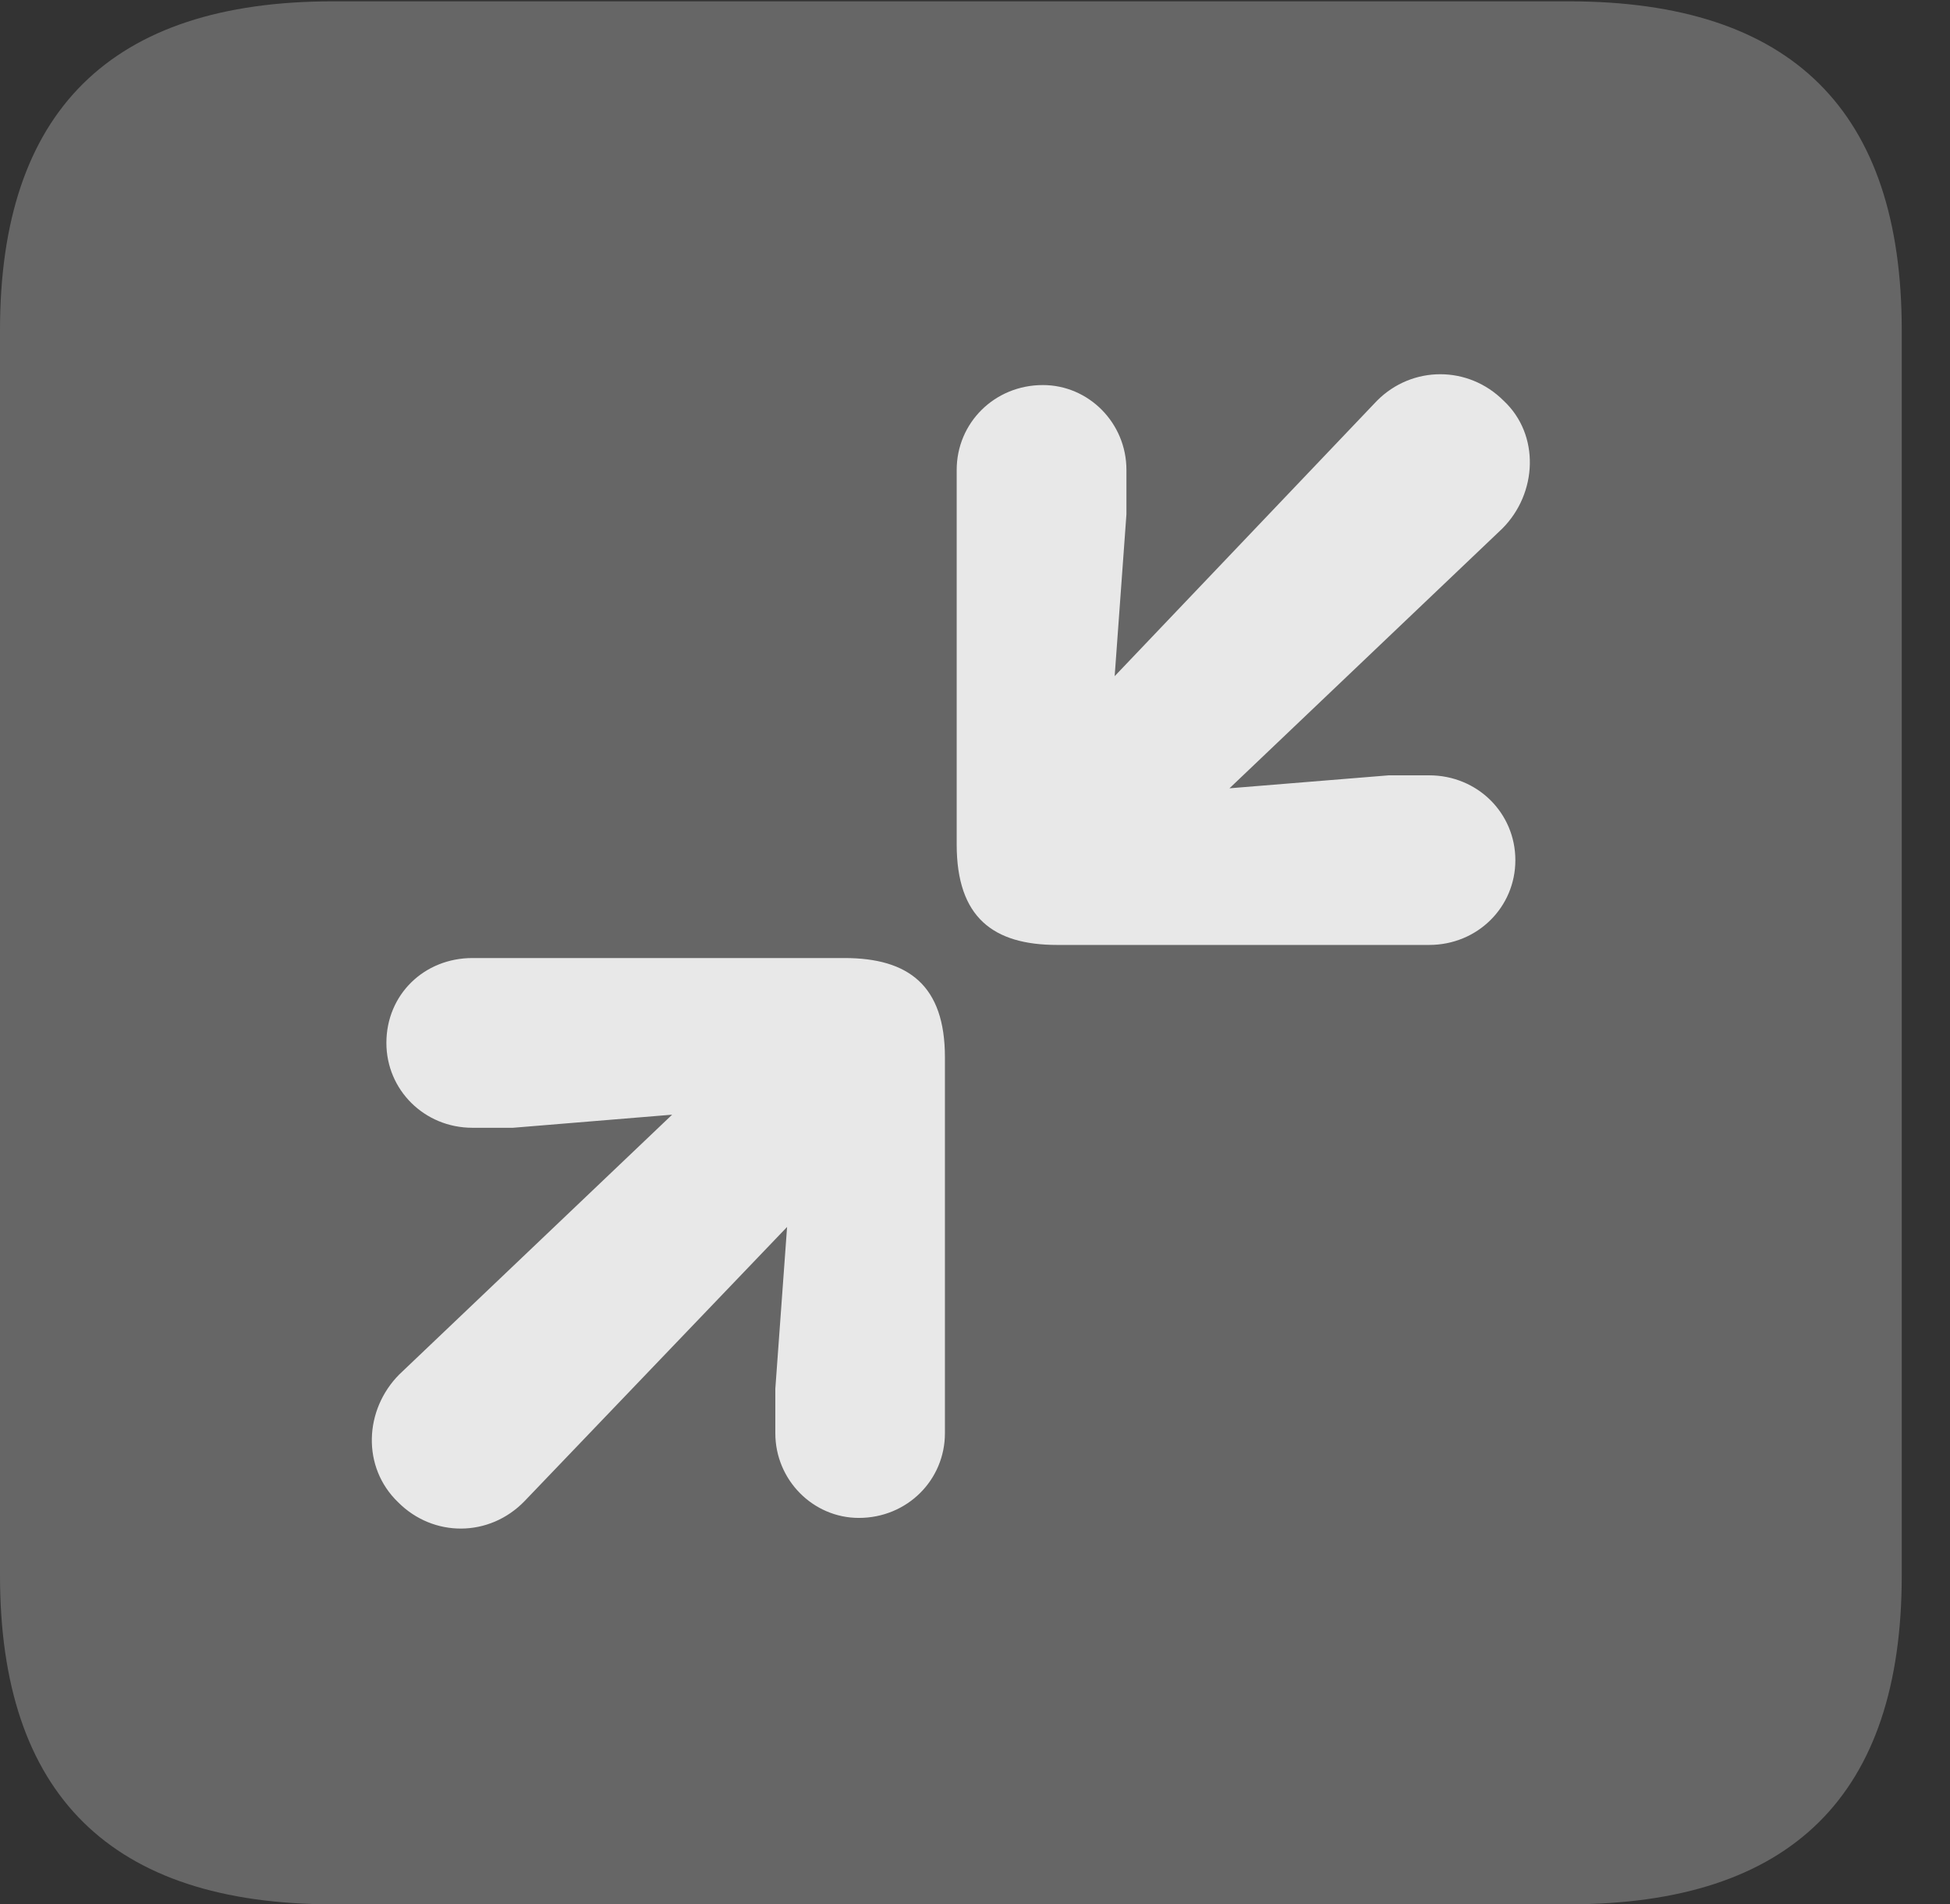 <?xml version="1.0" encoding="UTF-8"?>
<!--Generator: Apple Native CoreSVG 232.5-->
<!DOCTYPE svg
PUBLIC "-//W3C//DTD SVG 1.1//EN"
       "http://www.w3.org/Graphics/SVG/1.1/DTD/svg11.dtd">
<svg version="1.1" xmlns="http://www.w3.org/2000/svg" xmlns:xlink="http://www.w3.org/1999/xlink" width="14.59" height="14.248">
 <rect width="100%" height="100%" fill="#333333" stroke="none"/>
 <g>
  <rect height="14.248" opacity="0" width="14.59" x="0" y="0"/>
  <path d="M2.49 14.248L11.738 14.248C13.408 14.248 14.229 13.428 14.229 11.787L14.229 2.471C14.229 0.83 13.408 0.01 11.738 0.01L2.49 0.01C0.83 0.01 0 0.83 0 2.471L0 11.787C0 13.428 0.83 14.248 2.49 14.248Z" fill="#ffffff" fill-opacity="0.25"/>
  <path d="M10.693 7.07L7.91 7.07C7.432 7.07 7.158 6.865 7.158 6.318L7.158 3.516C7.158 3.164 7.441 2.881 7.803 2.881C8.145 2.881 8.428 3.164 8.428 3.516L8.428 3.848L8.34 5.059L10.303 2.998C10.566 2.734 10.986 2.734 11.25 2.998C11.523 3.252 11.504 3.691 11.24 3.955L9.199 5.898L10.391 5.801L10.693 5.801C11.055 5.801 11.338 6.084 11.338 6.436C11.338 6.787 11.055 7.07 10.693 7.07ZM6.426 11.357C6.084 11.357 5.801 11.074 5.801 10.723L5.801 10.391L5.889 9.18L3.926 11.23C3.662 11.504 3.242 11.504 2.979 11.24C2.705 10.977 2.725 10.547 2.988 10.283L5.029 8.34L3.838 8.438L3.535 8.438C3.174 8.438 2.891 8.154 2.891 7.803C2.891 7.441 3.174 7.168 3.535 7.168L6.318 7.168C6.797 7.168 7.07 7.373 7.07 7.91L7.07 10.723C7.07 11.074 6.787 11.357 6.426 11.357Z" fill="#ffffff" fill-opacity="0.85"/>
 </g>
</svg>
